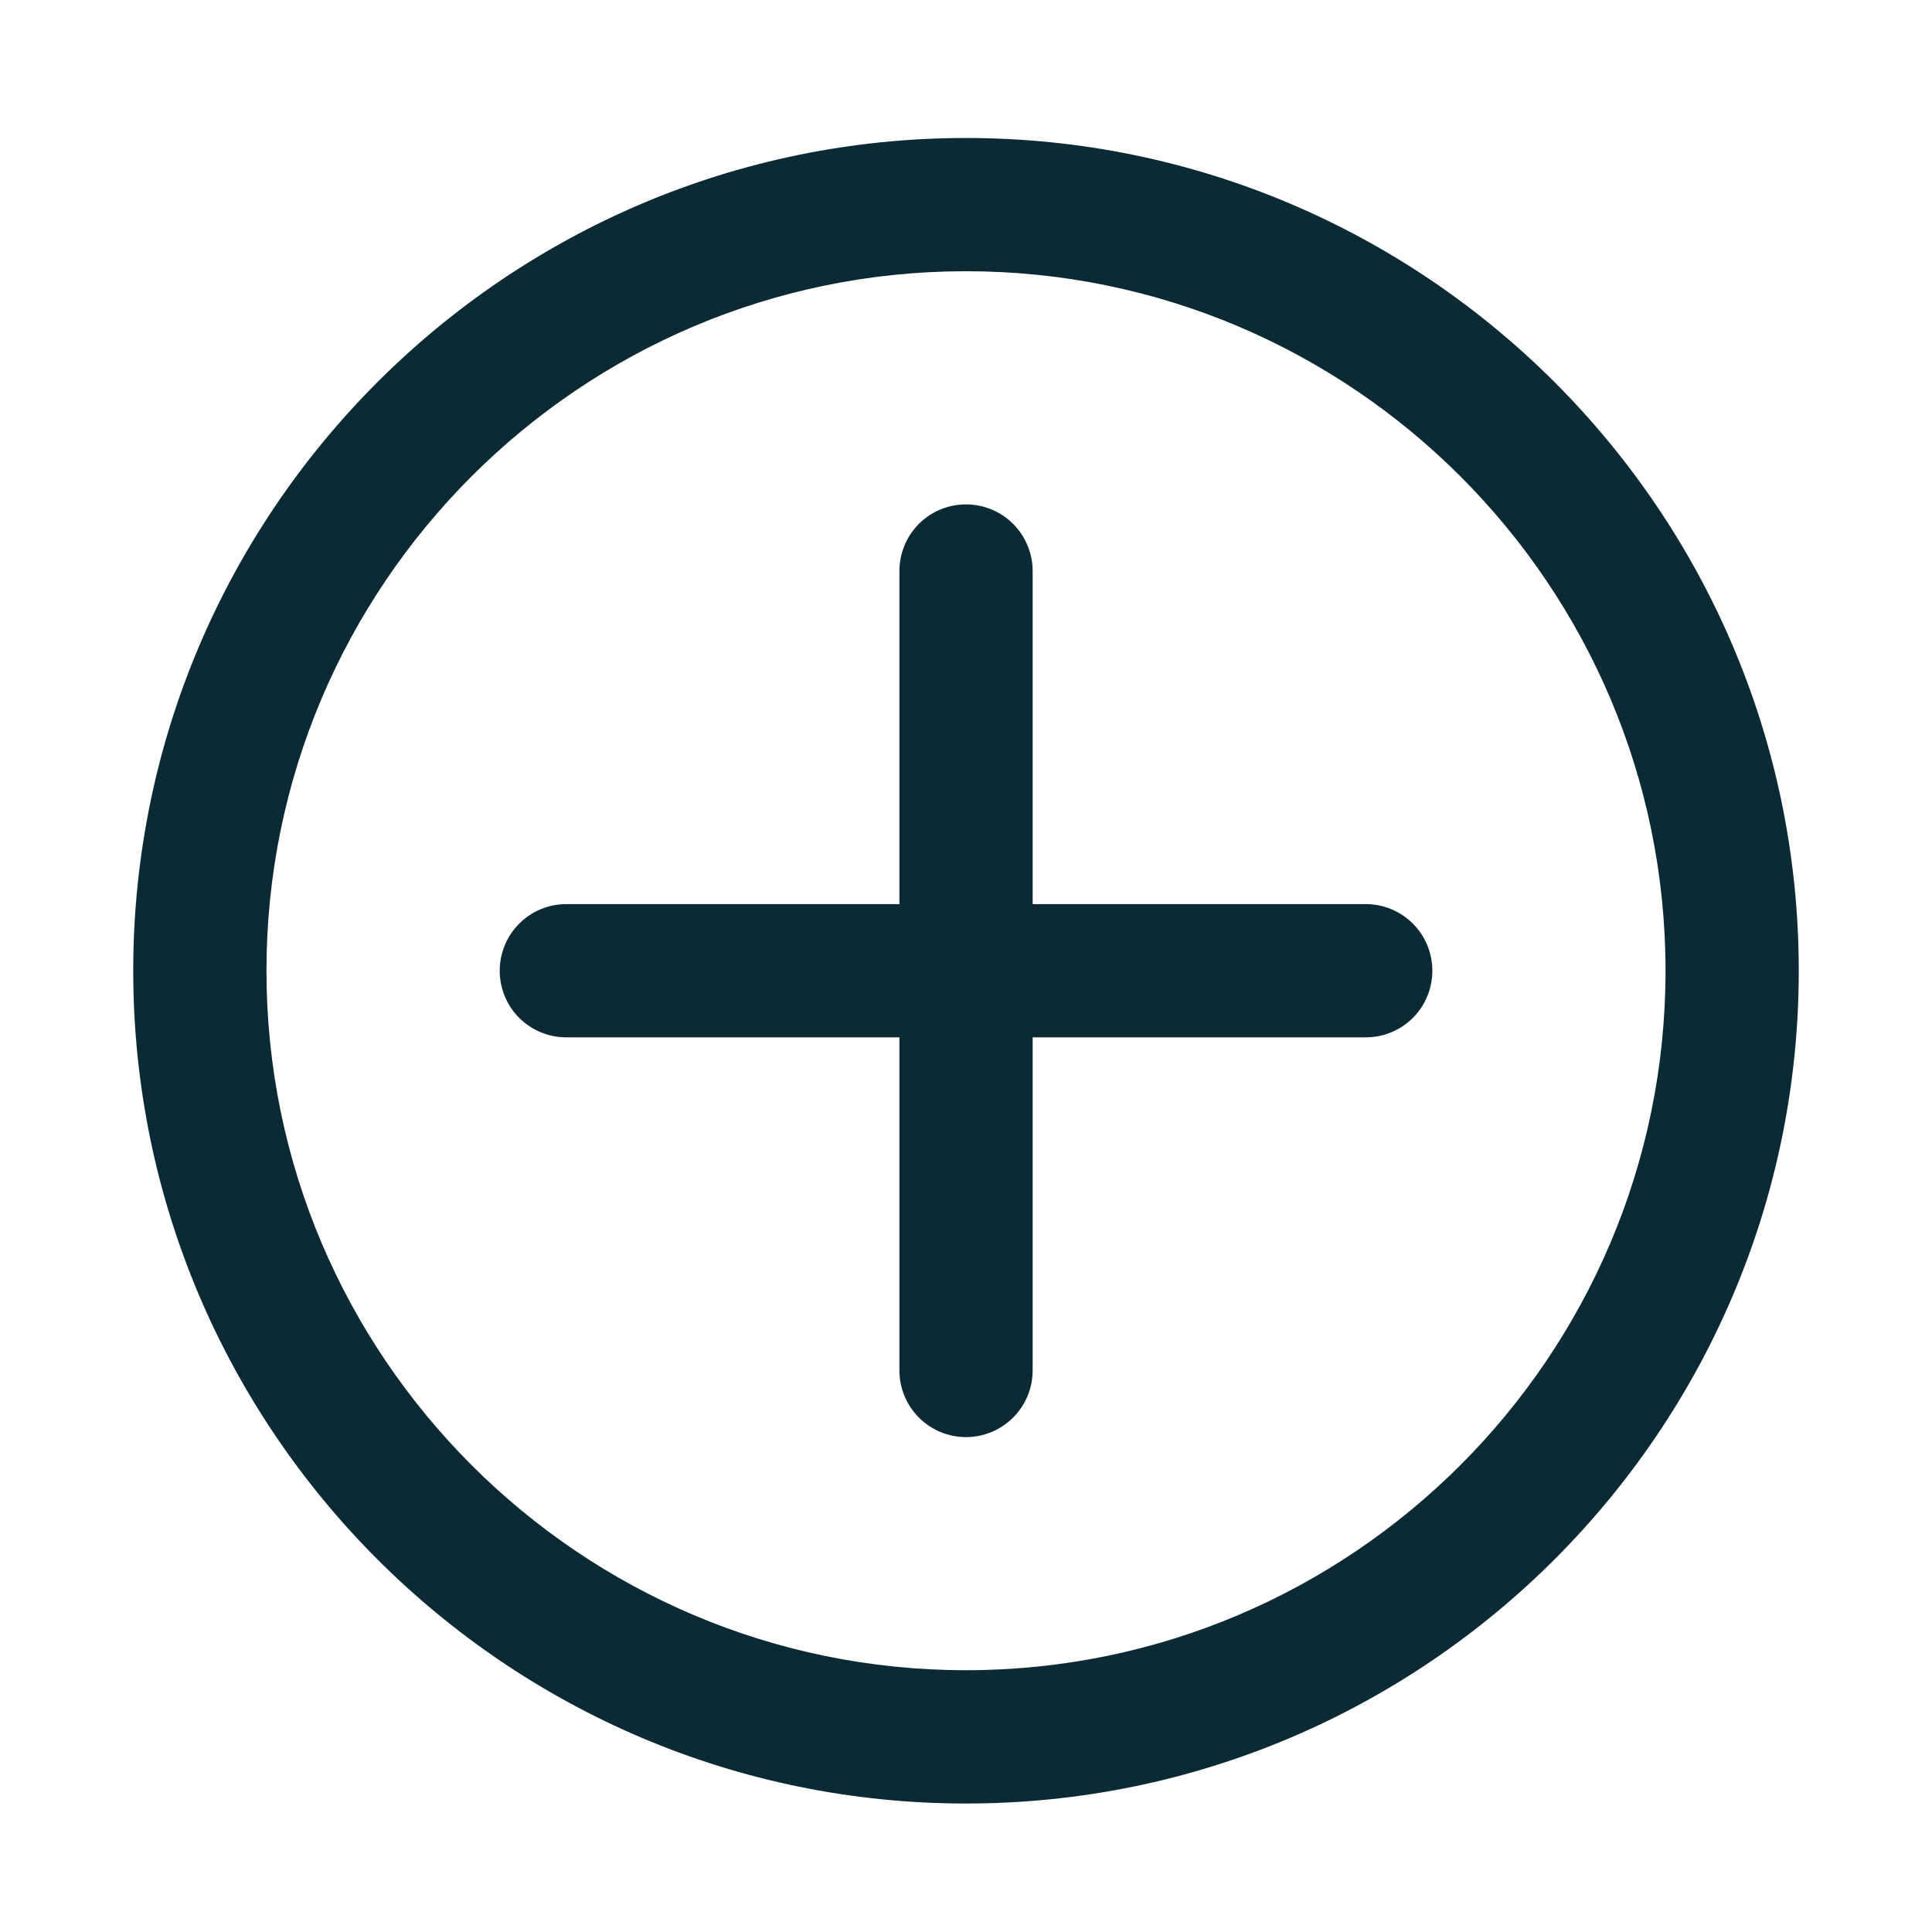 <svg width="26" height="26" viewBox="0 0 26 26" fill="none" xmlns="http://www.w3.org/2000/svg">
<path d="M13 24.271C6.82 24.271 1.793 19.244 1.793 13.064C1.793 6.884 6.82 1.857 13 1.857C19.18 1.857 24.207 6.884 24.207 13.064C24.207 19.244 19.18 24.271 13 24.271ZM13 3.65C7.809 3.65 3.586 7.873 3.586 13.064C3.586 18.255 7.809 22.477 13 22.477C18.191 22.477 22.414 18.254 22.414 13.064C22.414 7.874 18.191 3.65 13 3.65Z" fill="#0B2A34"/>
<path d="M13 19.34C12.762 19.34 12.534 19.245 12.366 19.077C12.198 18.909 12.104 18.681 12.104 18.443V7.684C12.104 7.447 12.198 7.219 12.366 7.05C12.534 6.882 12.762 6.788 13 6.788C13.238 6.788 13.466 6.882 13.634 7.05C13.802 7.219 13.897 7.447 13.897 7.684V18.443C13.897 18.681 13.802 18.909 13.634 19.077C13.466 19.245 13.238 19.34 13 19.34Z" fill="#0B2A34"/>
<path d="M18.38 13.96H7.621C7.383 13.96 7.155 13.866 6.987 13.698C6.819 13.53 6.725 13.301 6.725 13.064C6.725 12.826 6.819 12.598 6.987 12.43C7.155 12.262 7.383 12.167 7.621 12.167H18.38C18.618 12.167 18.846 12.262 19.014 12.43C19.182 12.598 19.276 12.826 19.276 13.064C19.276 13.301 19.182 13.53 19.014 13.698C18.846 13.866 18.618 13.96 18.38 13.96Z" fill="#0B2A34"/>
</svg>
